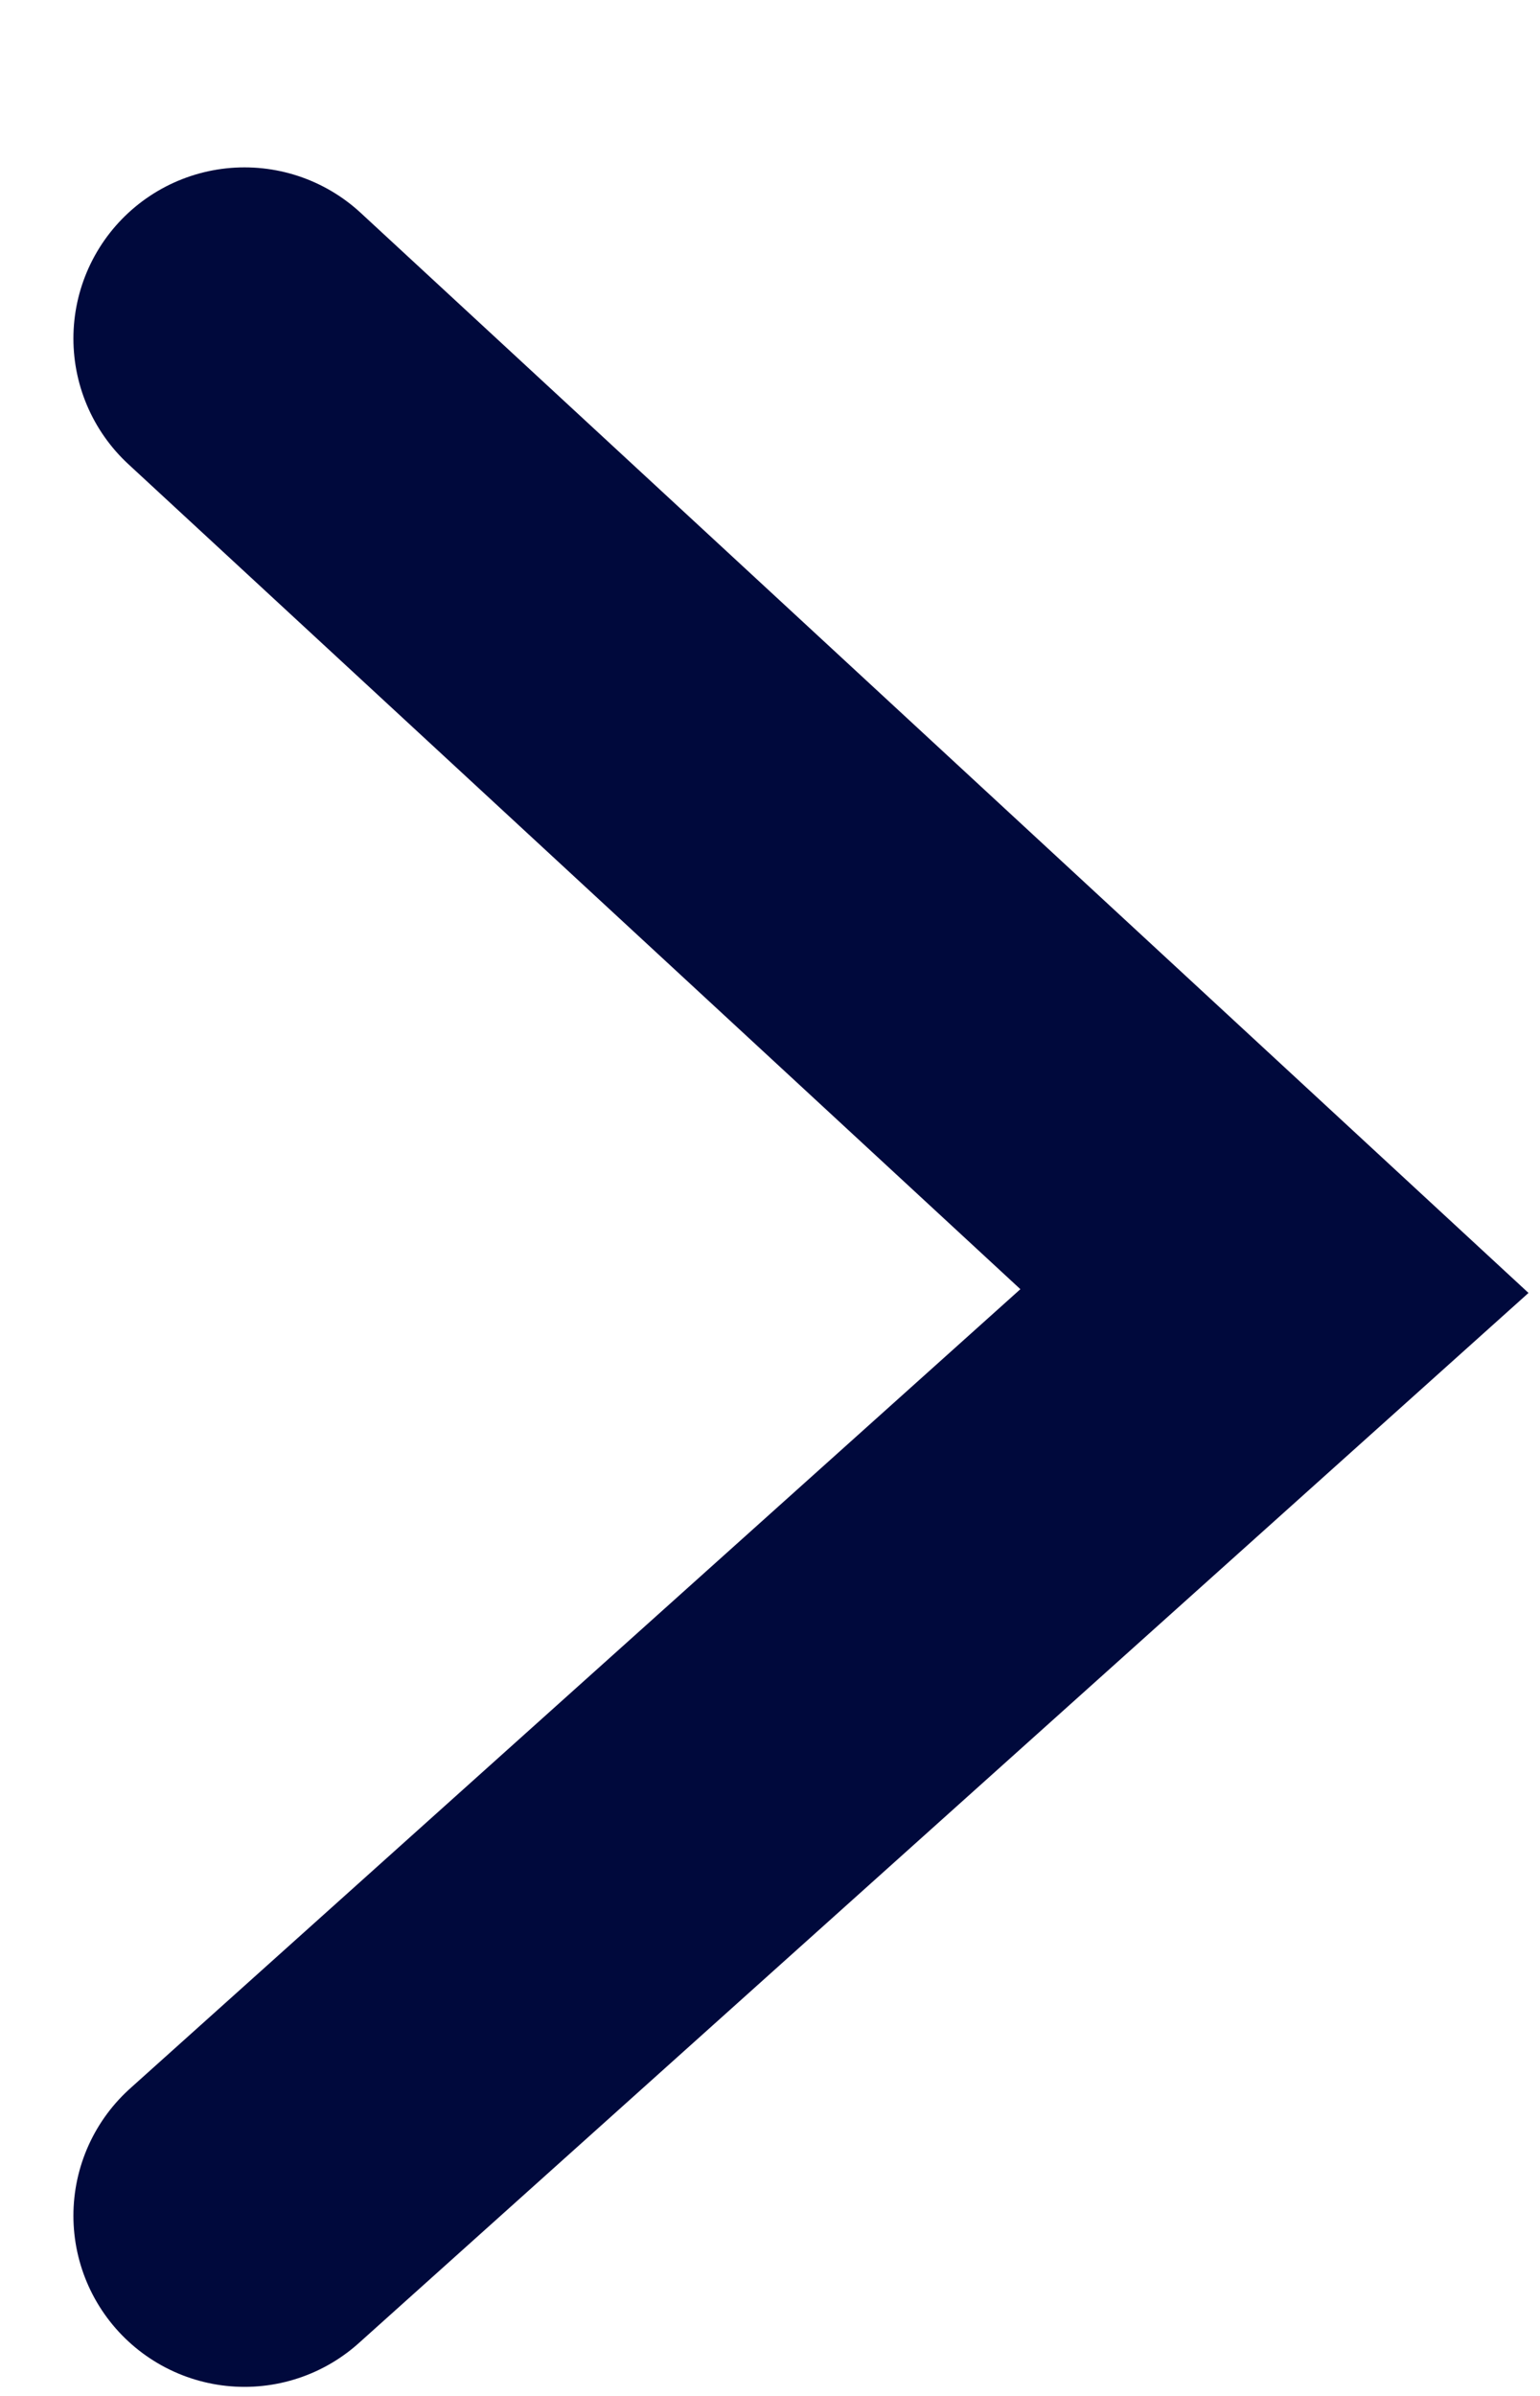<svg width="9" height="14" viewBox="0 0 9 14" fill="none" xmlns="http://www.w3.org/2000/svg">
<path d="M1.429 1.978L7.448 7.544L1.429 12.947" stroke="#00093C" stroke-width="2" stroke-linecap="round"/>
</svg>
